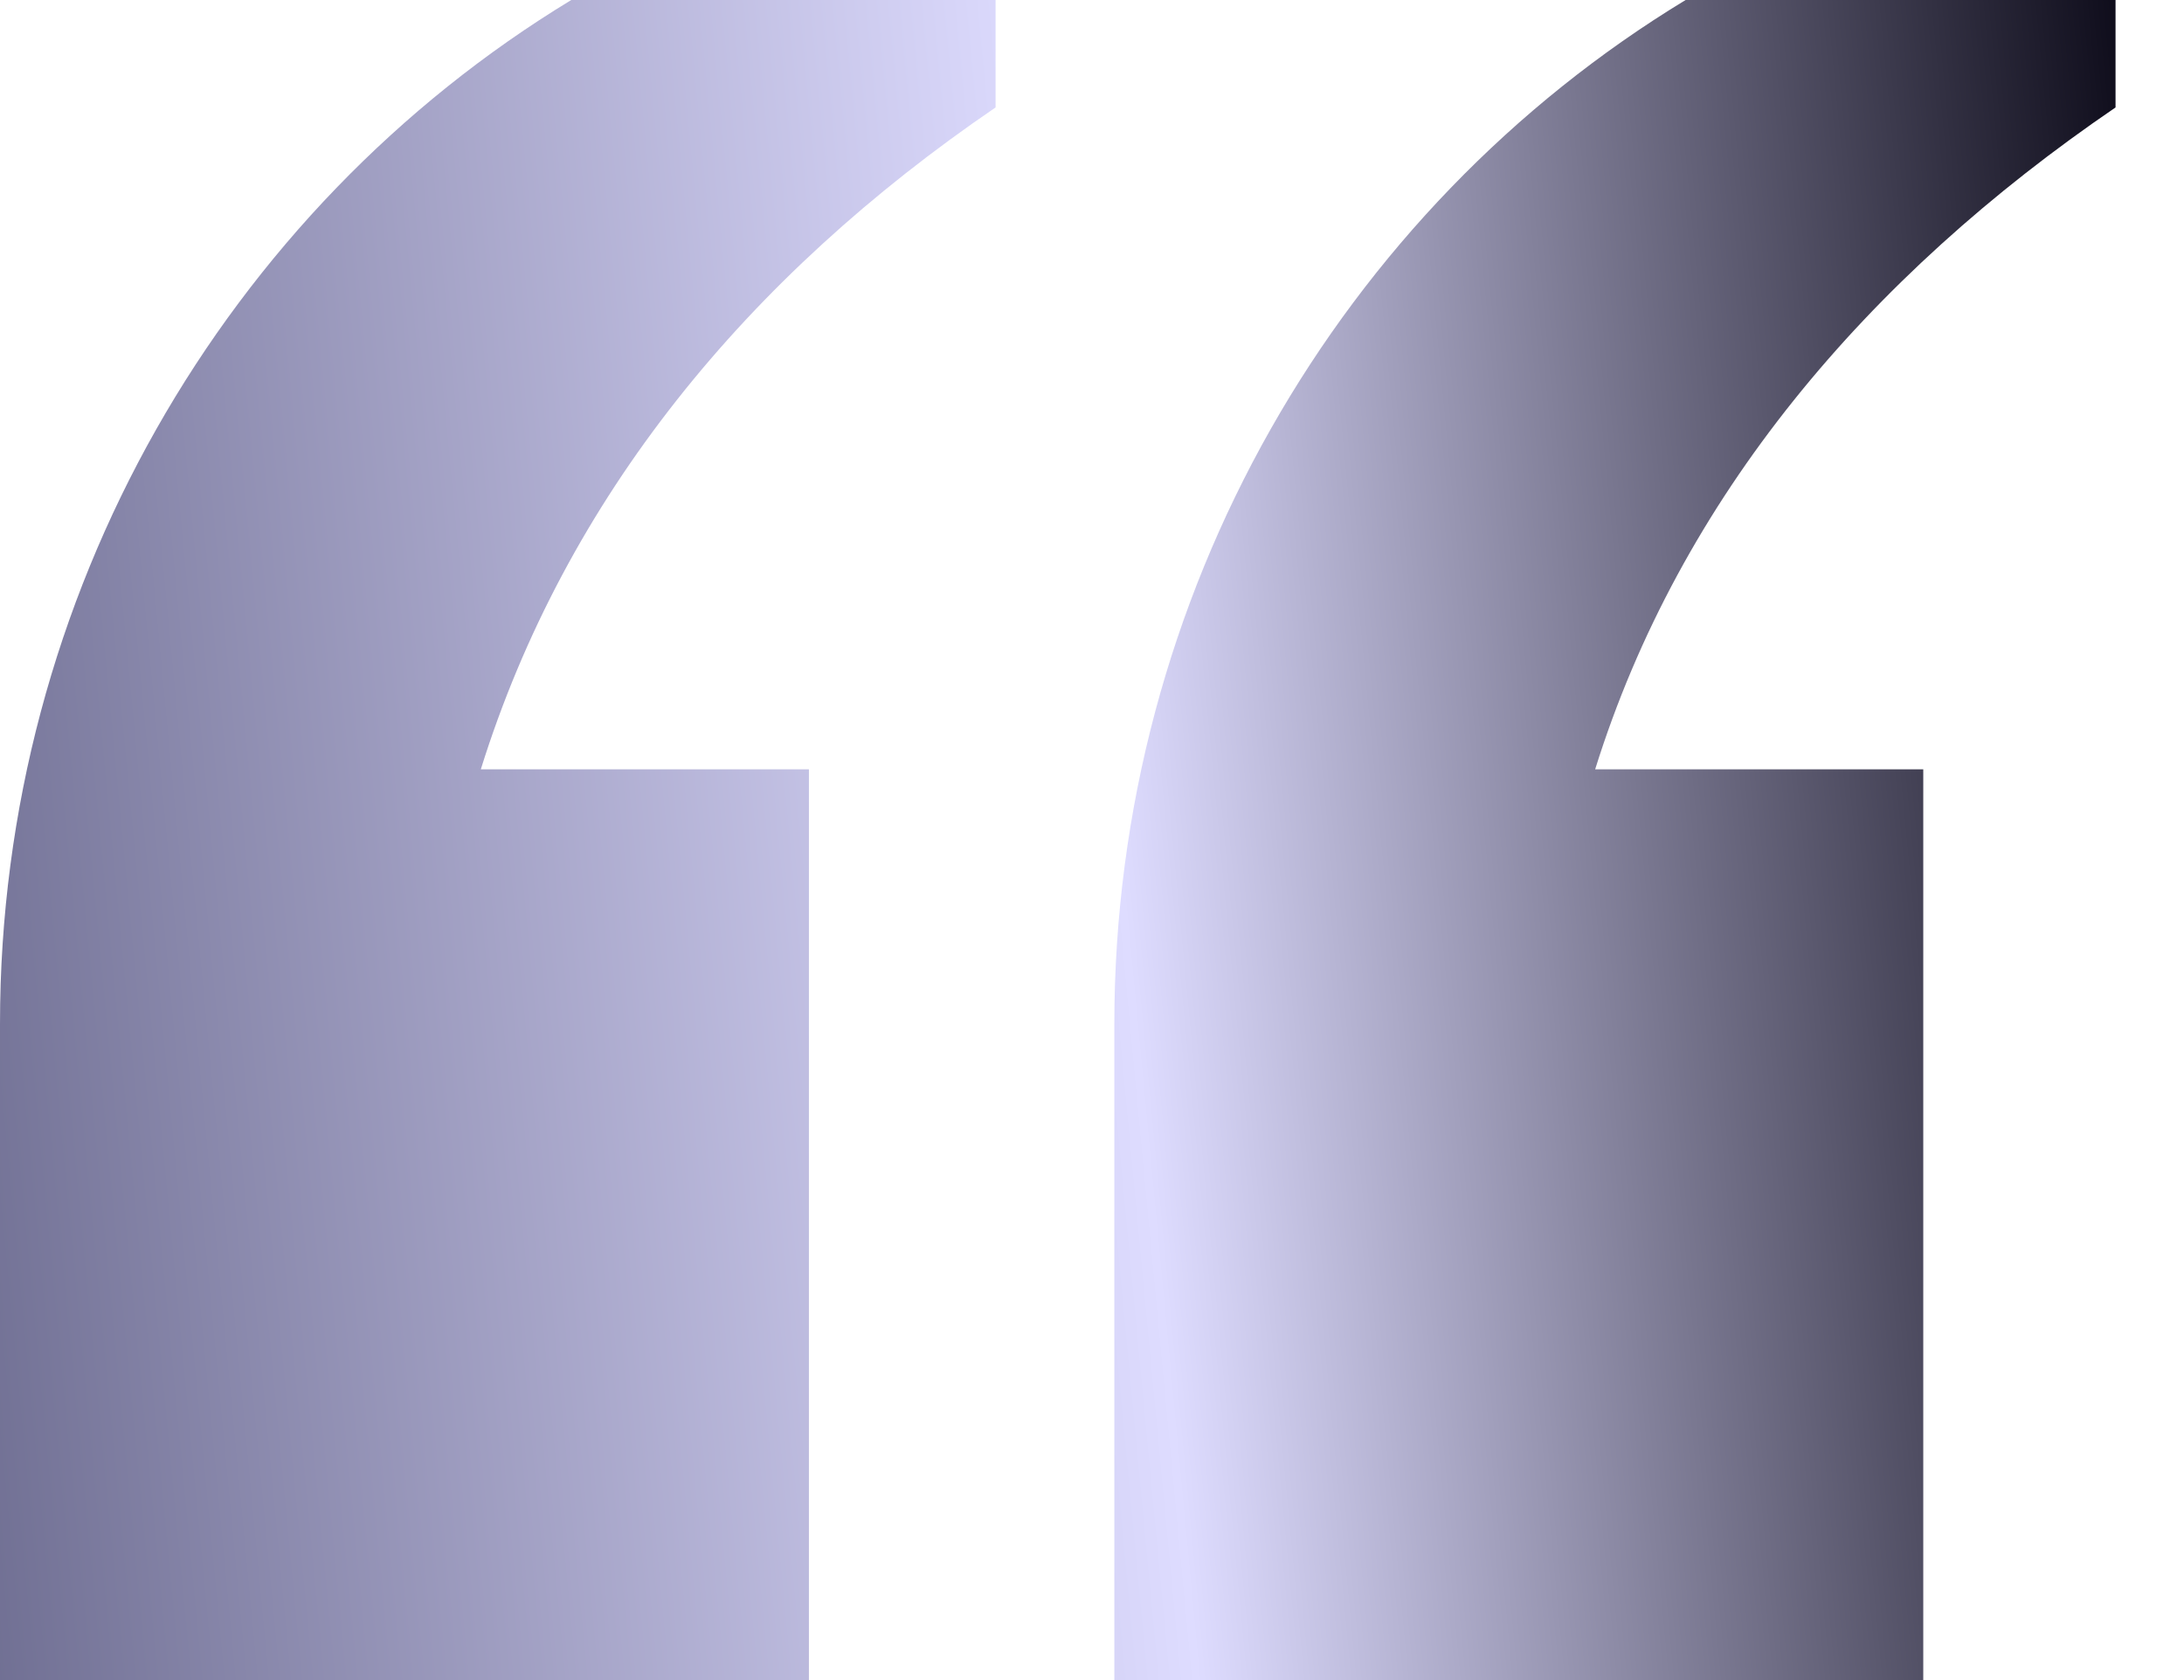 <svg width="26" height="20" viewBox="0 0 26 20" fill="none" xmlns="http://www.w3.org/2000/svg">
<path d="M11.852 1.279V0H6.801C2.694 2.492 0 7.071 0 12.189V20H9.63V9.158H5.724C6.734 5.926 8.889 3.3 11.852 1.279ZM25.185 0H20.067C15.96 2.492 13.266 7.071 13.266 12.189V20H22.896V9.158H18.99C20 5.926 22.222 3.3 25.185 1.279V0Z" fill="url(#paint0_linear_1127_3107)"/>
<defs>
<linearGradient id="paint0_linear_1127_3107" x1="28.5" y1="31.5" x2="-6.722" y2="34.843" gradientUnits="userSpaceOnUse">
<stop stop-color="#0A0816"/>
<stop offset="0.37" stop-color="#DEDCFF"/>
<stop offset="0.37" stop-color="#DEDCFF"/>
<stop offset="1" stop-color="#333357"/>
</linearGradient>
</defs>
</svg>

